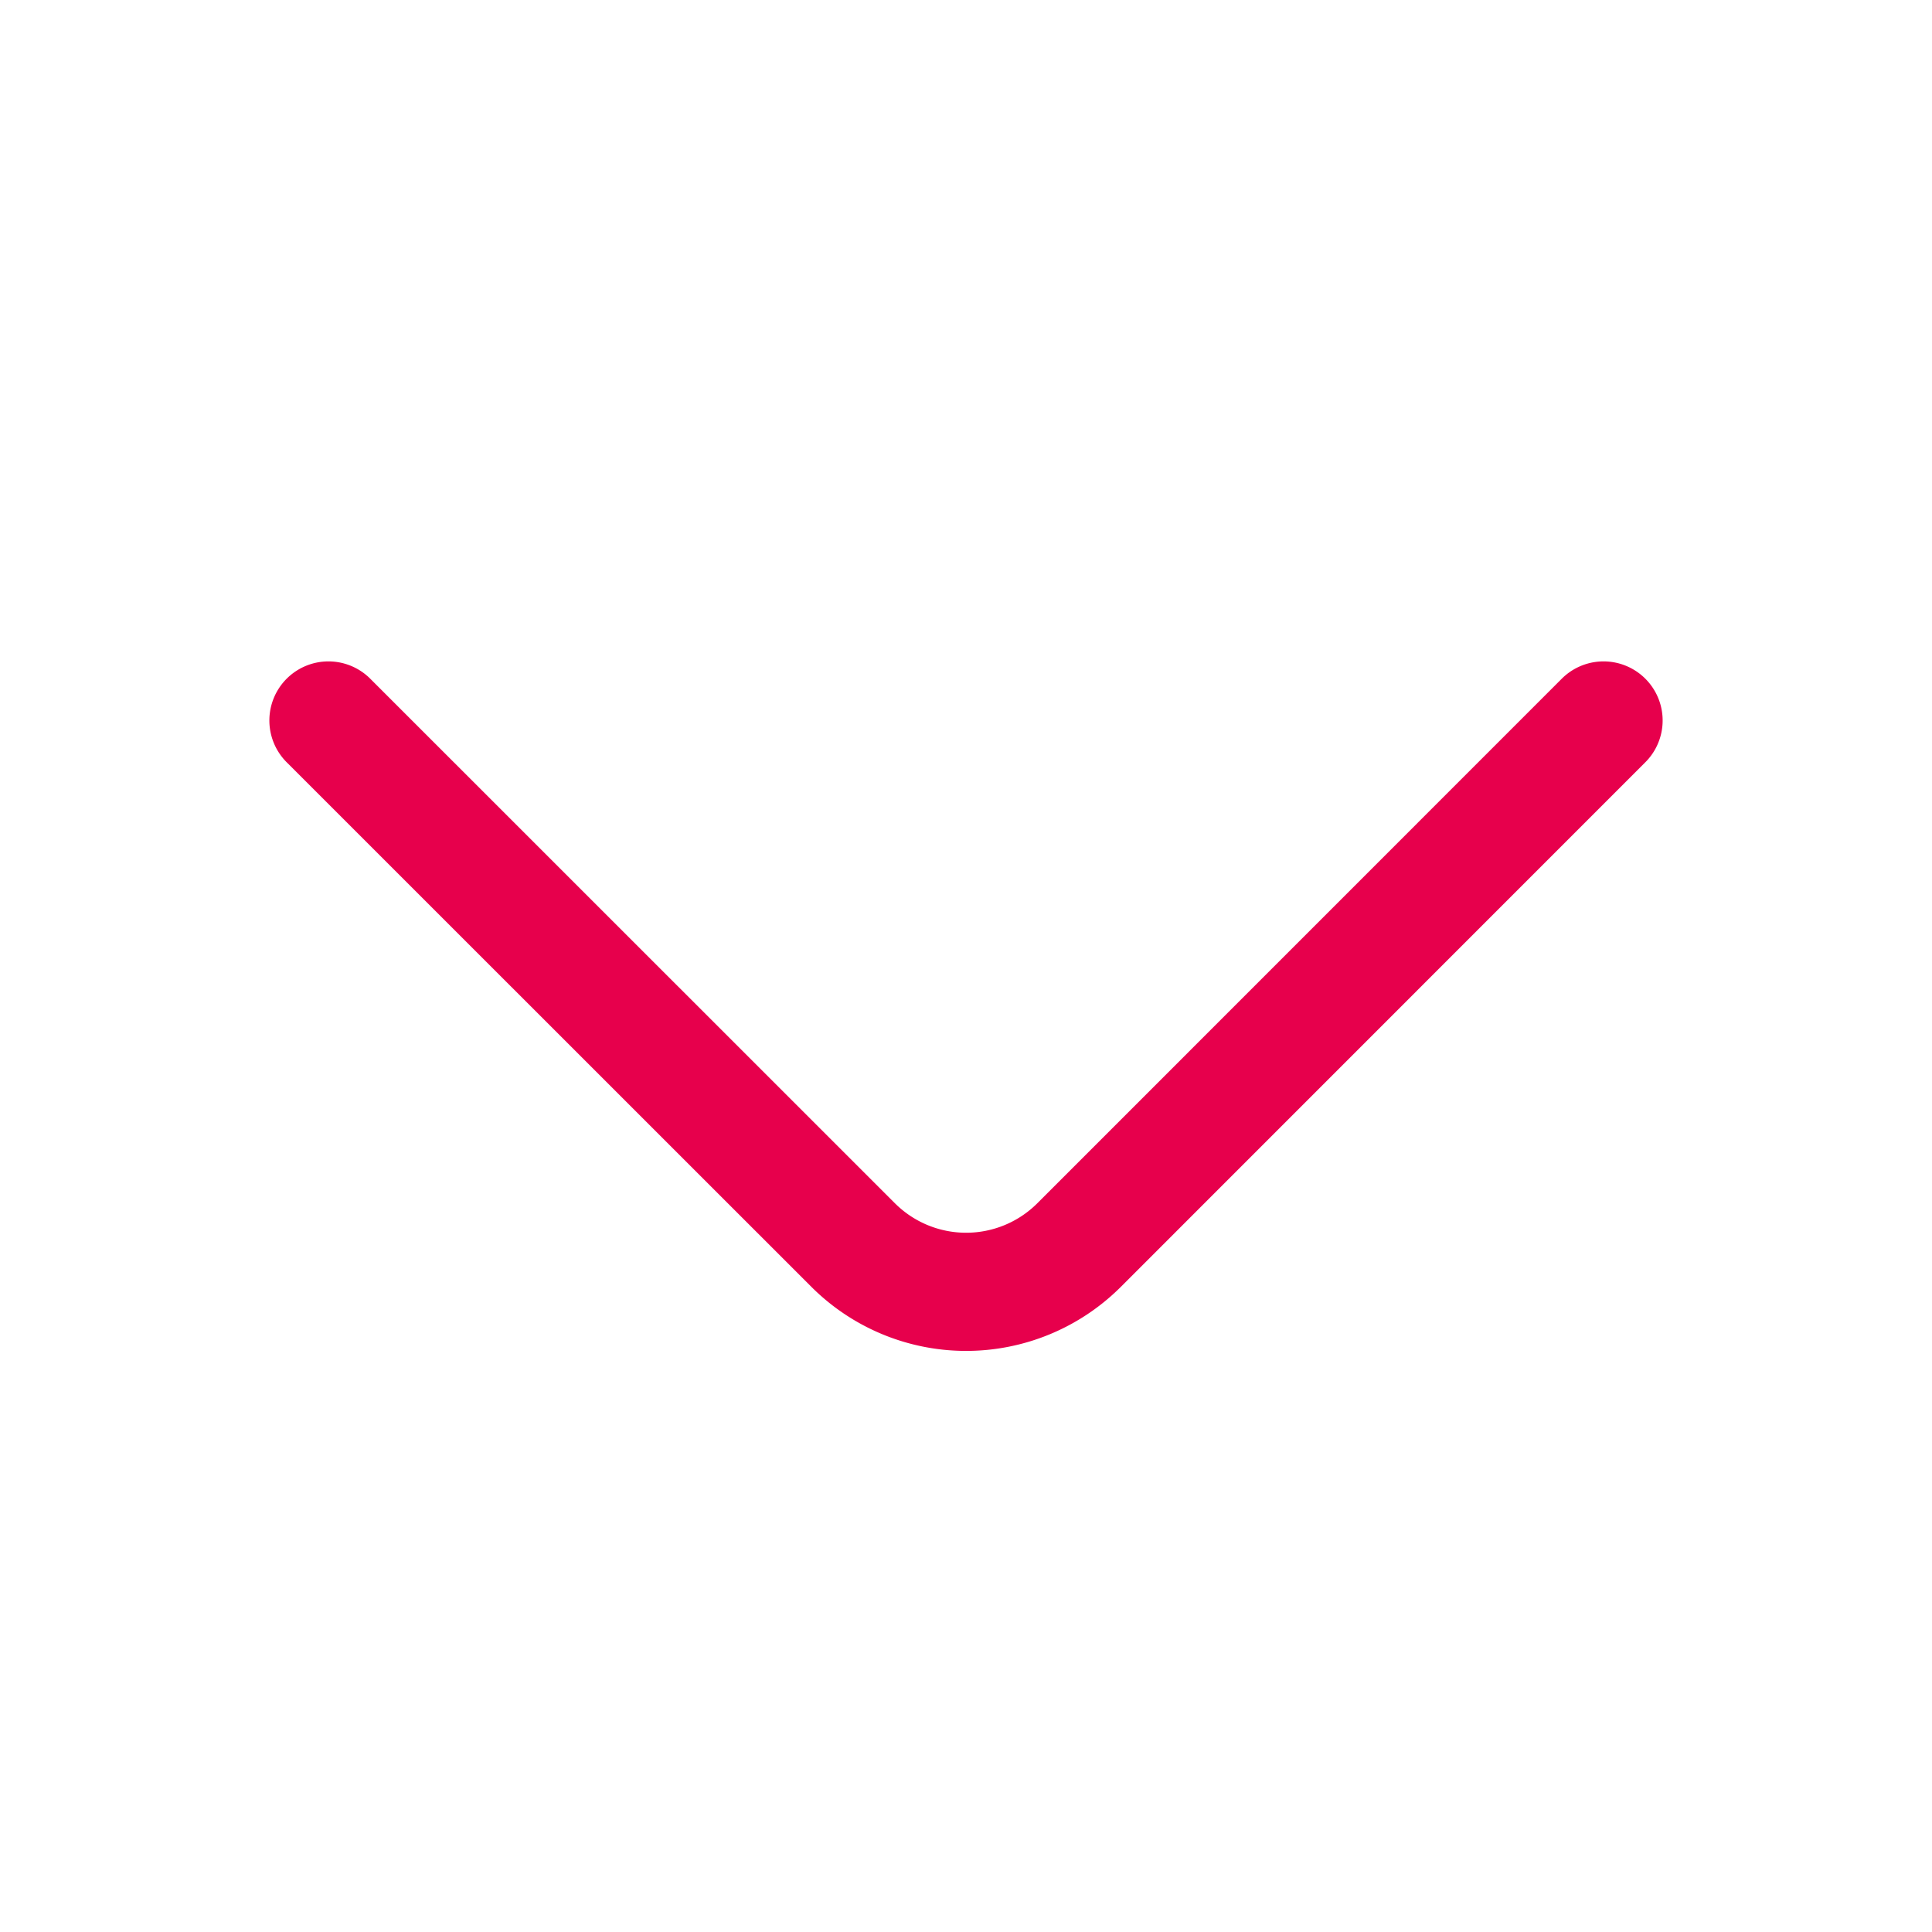 <svg xmlns="http://www.w3.org/2000/svg" width="32.699" height="32.699" viewBox="0 0 32.699 32.699">
  <g id="arrow-down" transform="translate(-236 -252)">
    <g id="arrow-down-2" data-name="arrow-down" transform="translate(236 252)">
      <path id="Vector" d="M21.581,0,12.7,8.883a2.705,2.705,0,0,1-3.815,0L0,0" transform="translate(5.559 12.194)" fill="none" stroke="#e7004c" stroke-linecap="round" stroke-linejoin="round" stroke-width="2"/>
      <path id="Vector-2" data-name="Vector" d="M0,0H32.7V32.7H0Z" transform="translate(32.699 32.699) rotate(180)" fill="none" opacity="0"/>
    </g>
  </g>
</svg>
